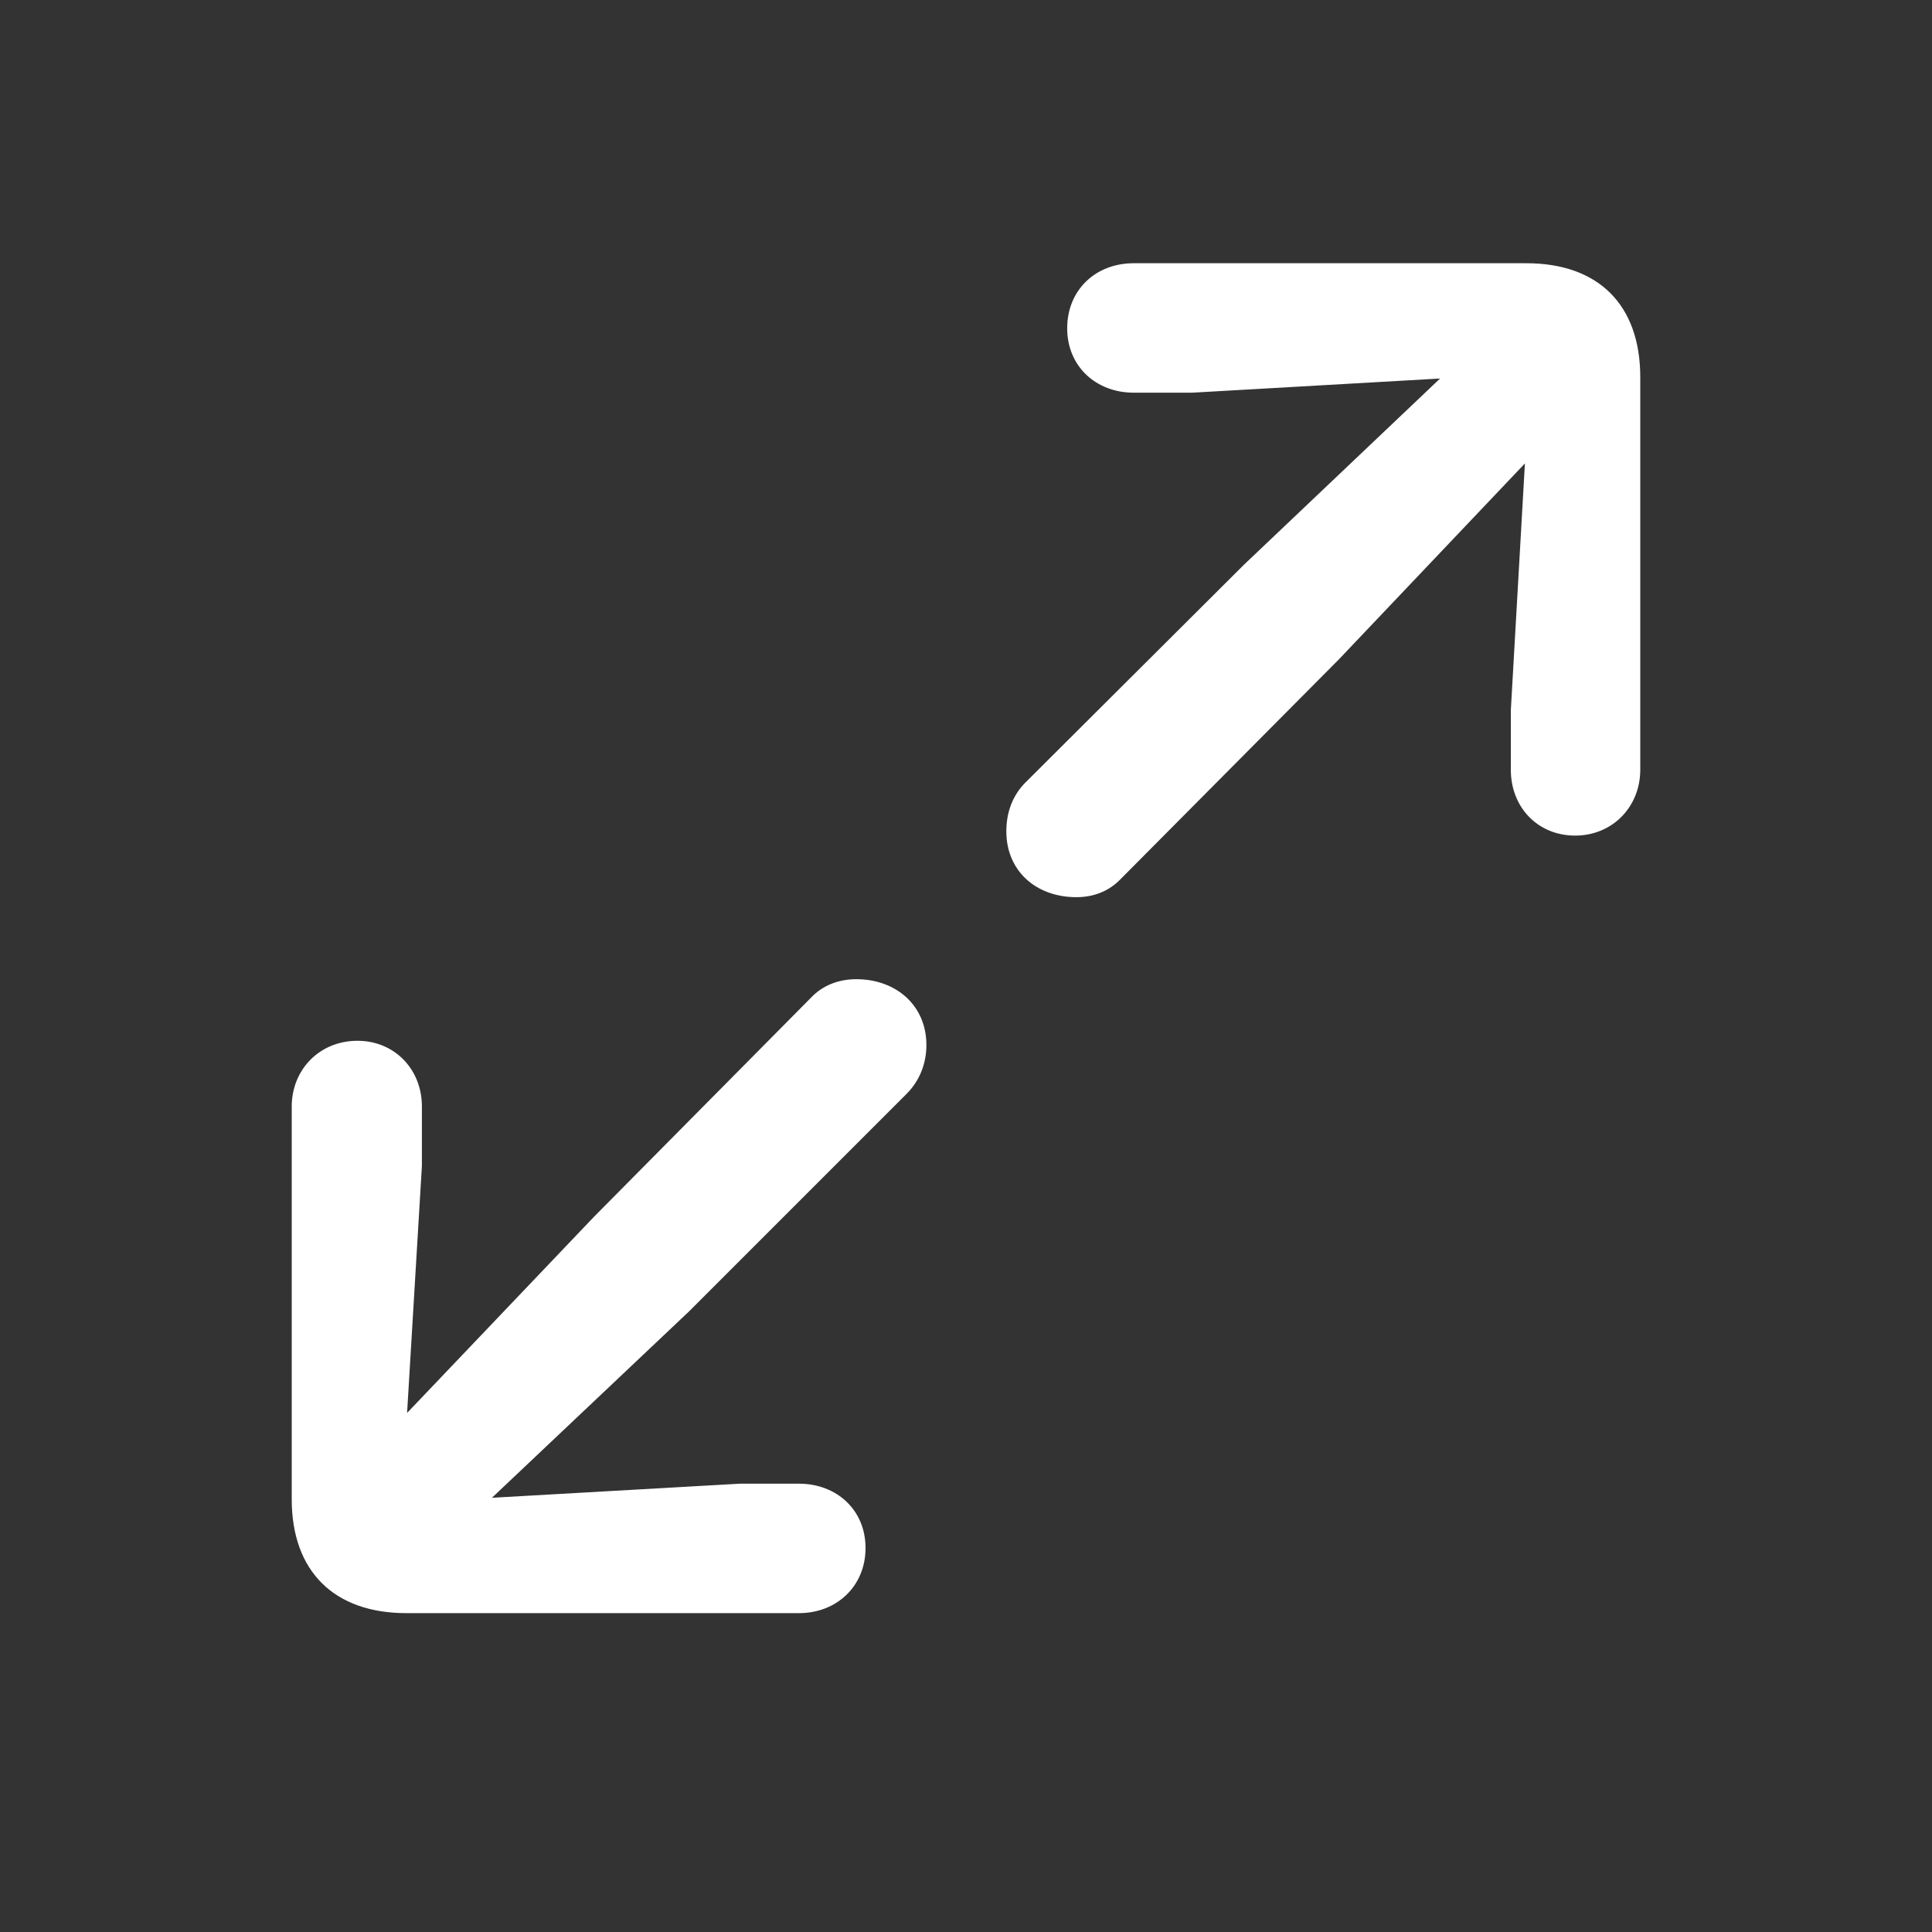 <svg width="24" height="24" viewBox="0 0 24 24" fill="none" xmlns="http://www.w3.org/2000/svg">
<rect x="0" y="0" width="24" height="24" fill="#333333" stroke="none"/>
<path d="M19.567 10.38C19.102 10.38 18.768 10.028 18.768 9.562V8.824L18.943 5.757L16.632 8.191L13.925 10.916C13.775 11.074 13.582 11.145 13.371 11.145C12.87 11.145 12.501 10.819 12.501 10.327C12.501 10.09 12.58 9.879 12.738 9.721L15.454 7.014L17.889 4.702L14.812 4.878H14.083C13.617 4.878 13.257 4.553 13.257 4.078C13.257 3.604 13.608 3.27 14.083 3.27H18.961C19.857 3.27 20.376 3.788 20.376 4.685V9.562C20.376 10.02 20.033 10.38 19.567 10.38ZM9.926 20.039H5.048C4.151 20.039 3.624 19.52 3.624 18.624V13.746C3.624 13.289 3.967 12.929 4.441 12.929C4.898 12.929 5.241 13.28 5.241 13.746V14.484L5.057 17.552L7.377 15.117L10.075 12.393C10.225 12.234 10.427 12.164 10.638 12.164C11.13 12.164 11.508 12.489 11.508 12.981C11.508 13.219 11.42 13.43 11.262 13.588L8.555 16.295L6.111 18.606L9.188 18.431H9.926C10.392 18.431 10.752 18.756 10.752 19.23C10.752 19.705 10.392 20.039 9.926 20.039Z" fill="white"/>
</svg>
